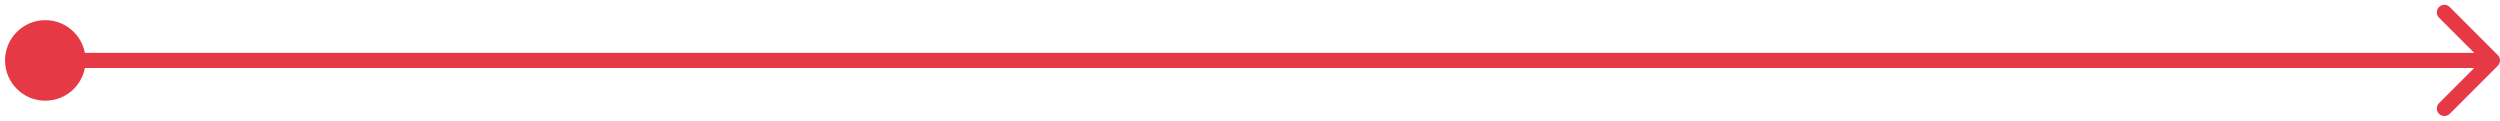 <svg width="331" height="16" viewBox="0 0 331 16" fill="none" xmlns="http://www.w3.org/2000/svg">
<path d="M6 13.333C8.946 13.333 11.333 10.945 11.333 8C11.333 5.054 8.946 2.667 6 2.667C3.054 2.667 0.667 5.054 0.667 8C0.667 10.945 3.054 13.333 6 13.333ZM330.707 8.707C331.098 8.317 331.098 7.683 330.707 7.293L324.343 0.929C323.953 0.538 323.319 0.538 322.929 0.929C322.538 1.319 322.538 1.953 322.929 2.343L328.586 8L322.929 13.657C322.538 14.047 322.538 14.681 322.929 15.071C323.319 15.462 323.953 15.462 324.343 15.071L330.707 8.707ZM6 9L330 9V7L6 7V9Z" fill="#E63946"/>
</svg>
